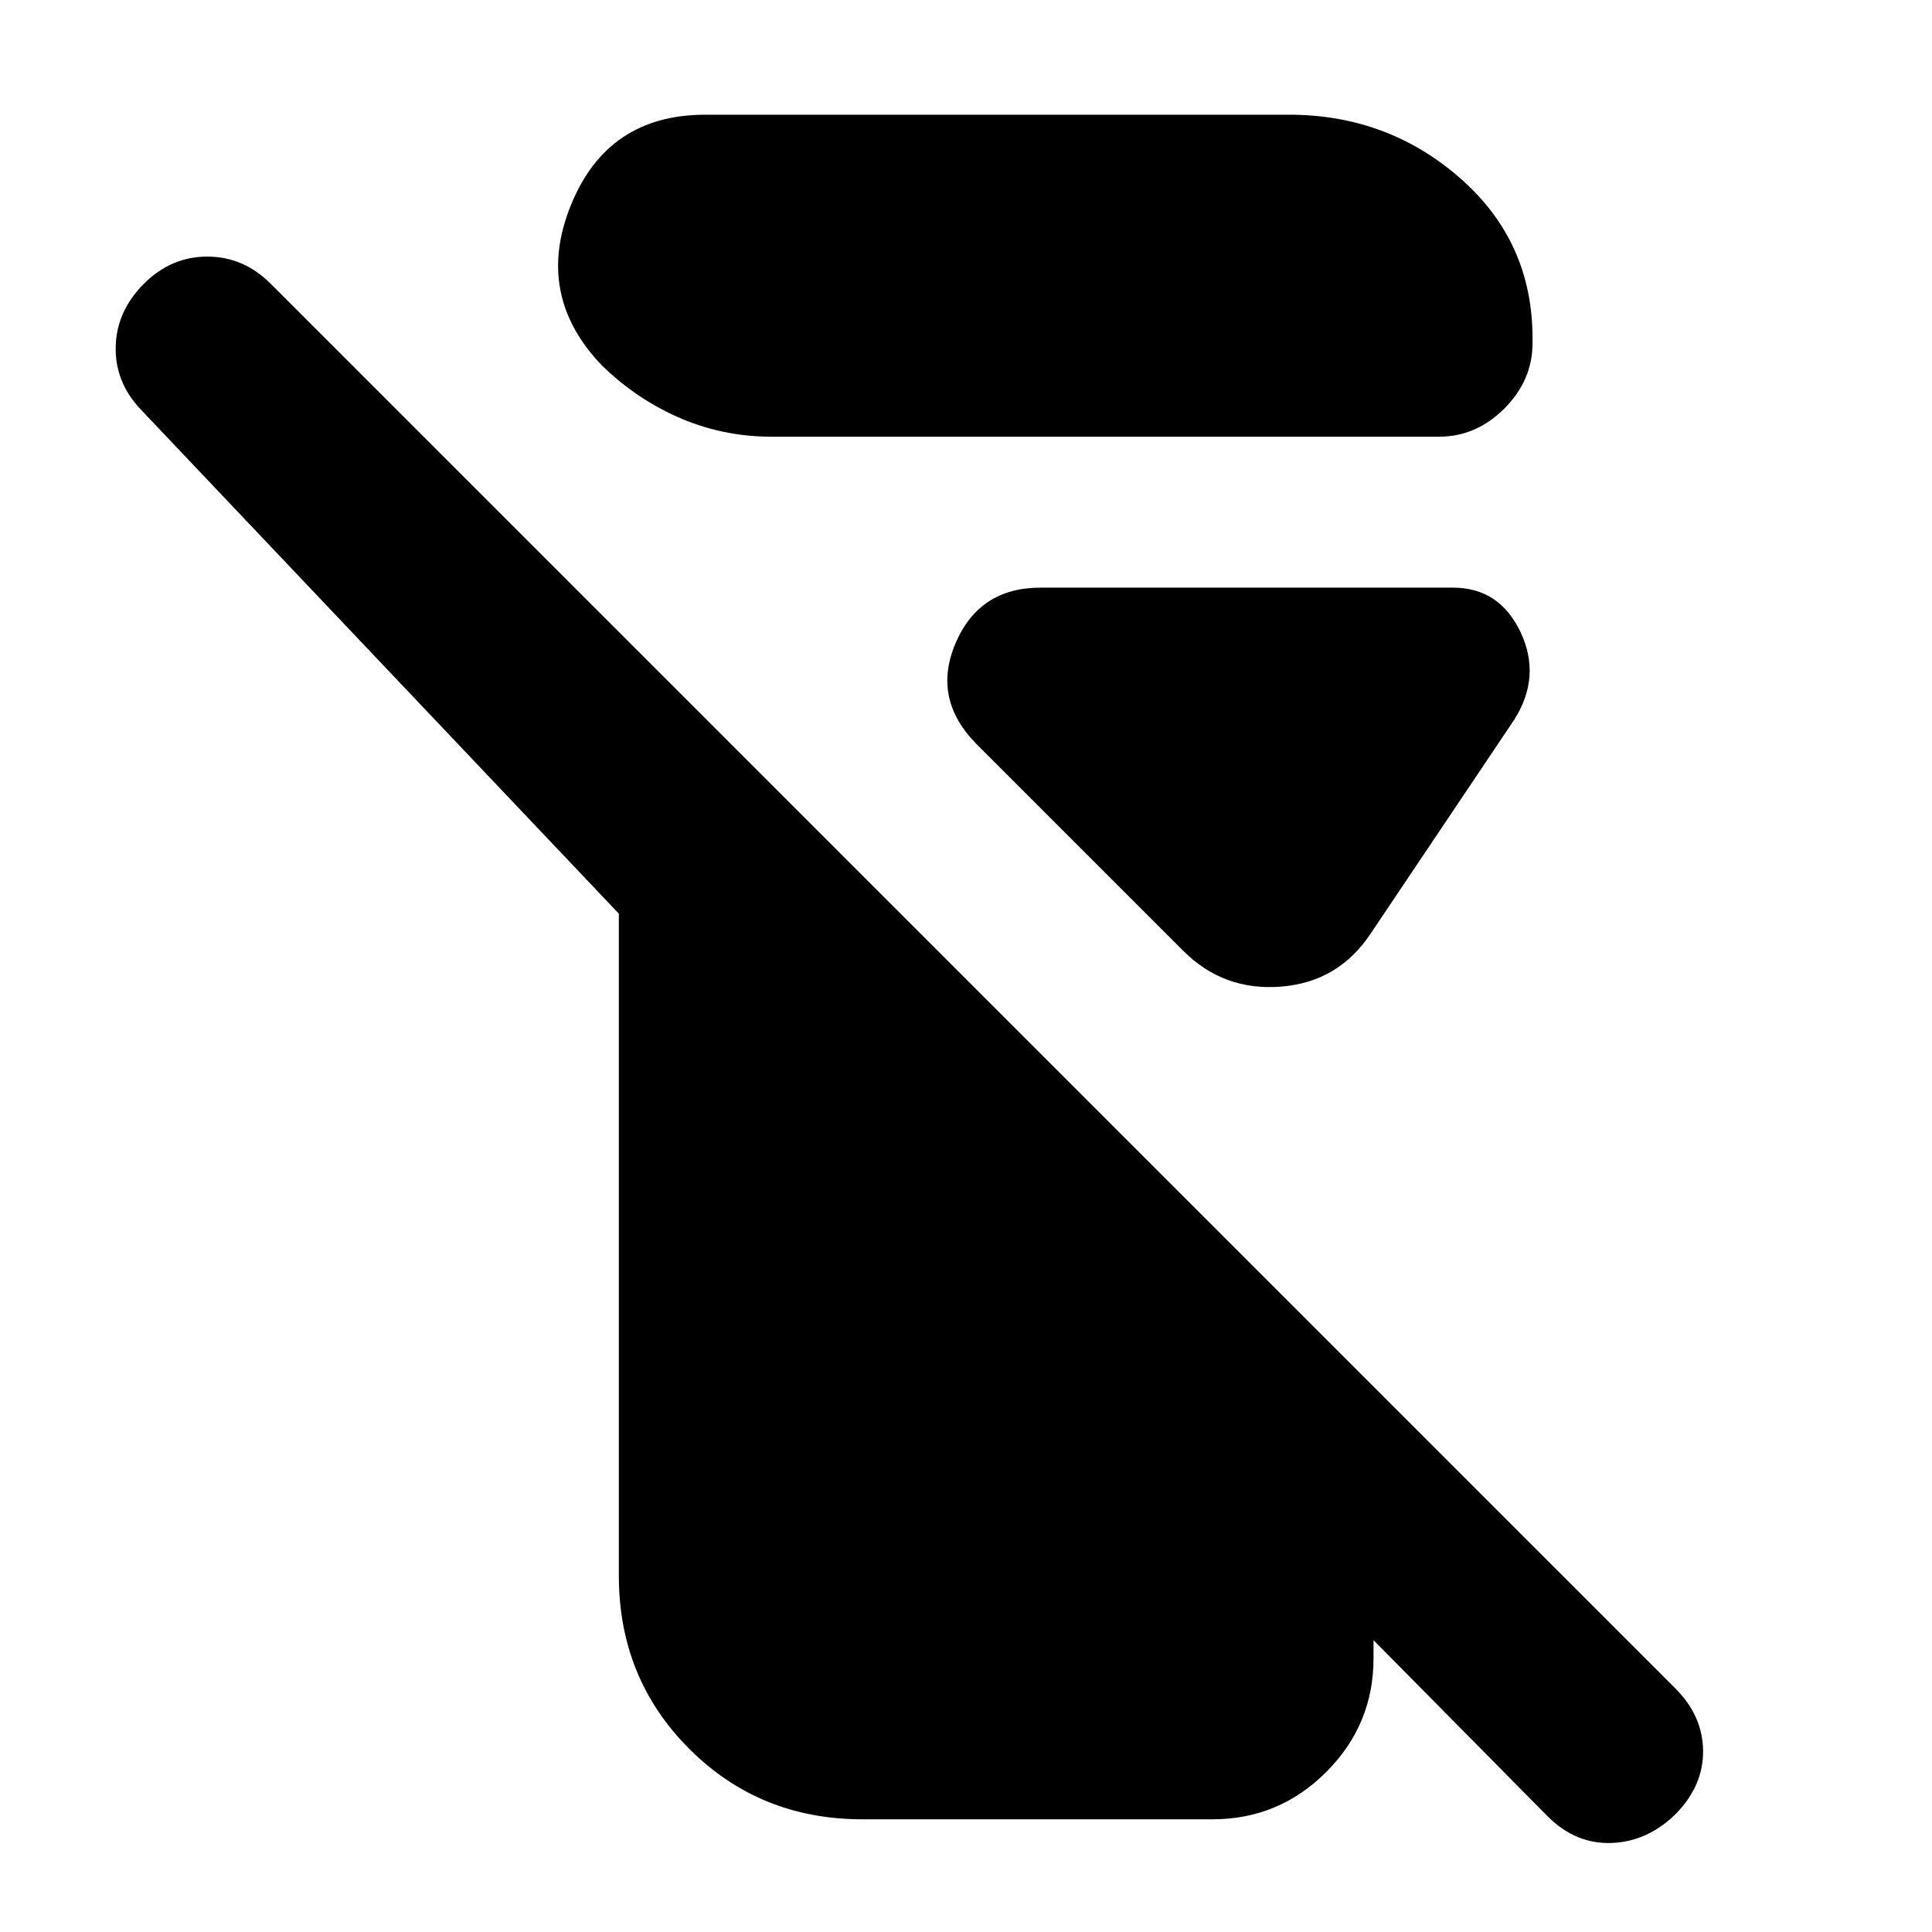 <svg xmlns="http://www.w3.org/2000/svg" height="24" viewBox="0 -960 960 960" width="24"><path d="M307.5-177v-329l-238-251q-12.5-13.5-12-31t14-31Q85-832.5 103-832.5t31.5 13.5l698 698q13.5 13.5 13.75 30.75T833-59q-14 14-32 14.75T769-57.5L682.5-145v9q0 33-23.5 56.5T602.5-56h-174q-51 0-86-35t-35-86Zm76-566q-25 0-47.25-10t-39.75-28l2.5 2.5q-33.5-35-15.25-79.75T350.5-903h290q49 0 85 31.5t36 79.5v2.5q0 18.5-14 32.5T715-743H383.5ZM588-487.5 485.5-590q-22.5-22.5-10.75-50.25T517-668h205q23 0 33.5 22t-3 43.5L681-496q-16 24-44.5 26.25T588-487.5Z"/></svg>